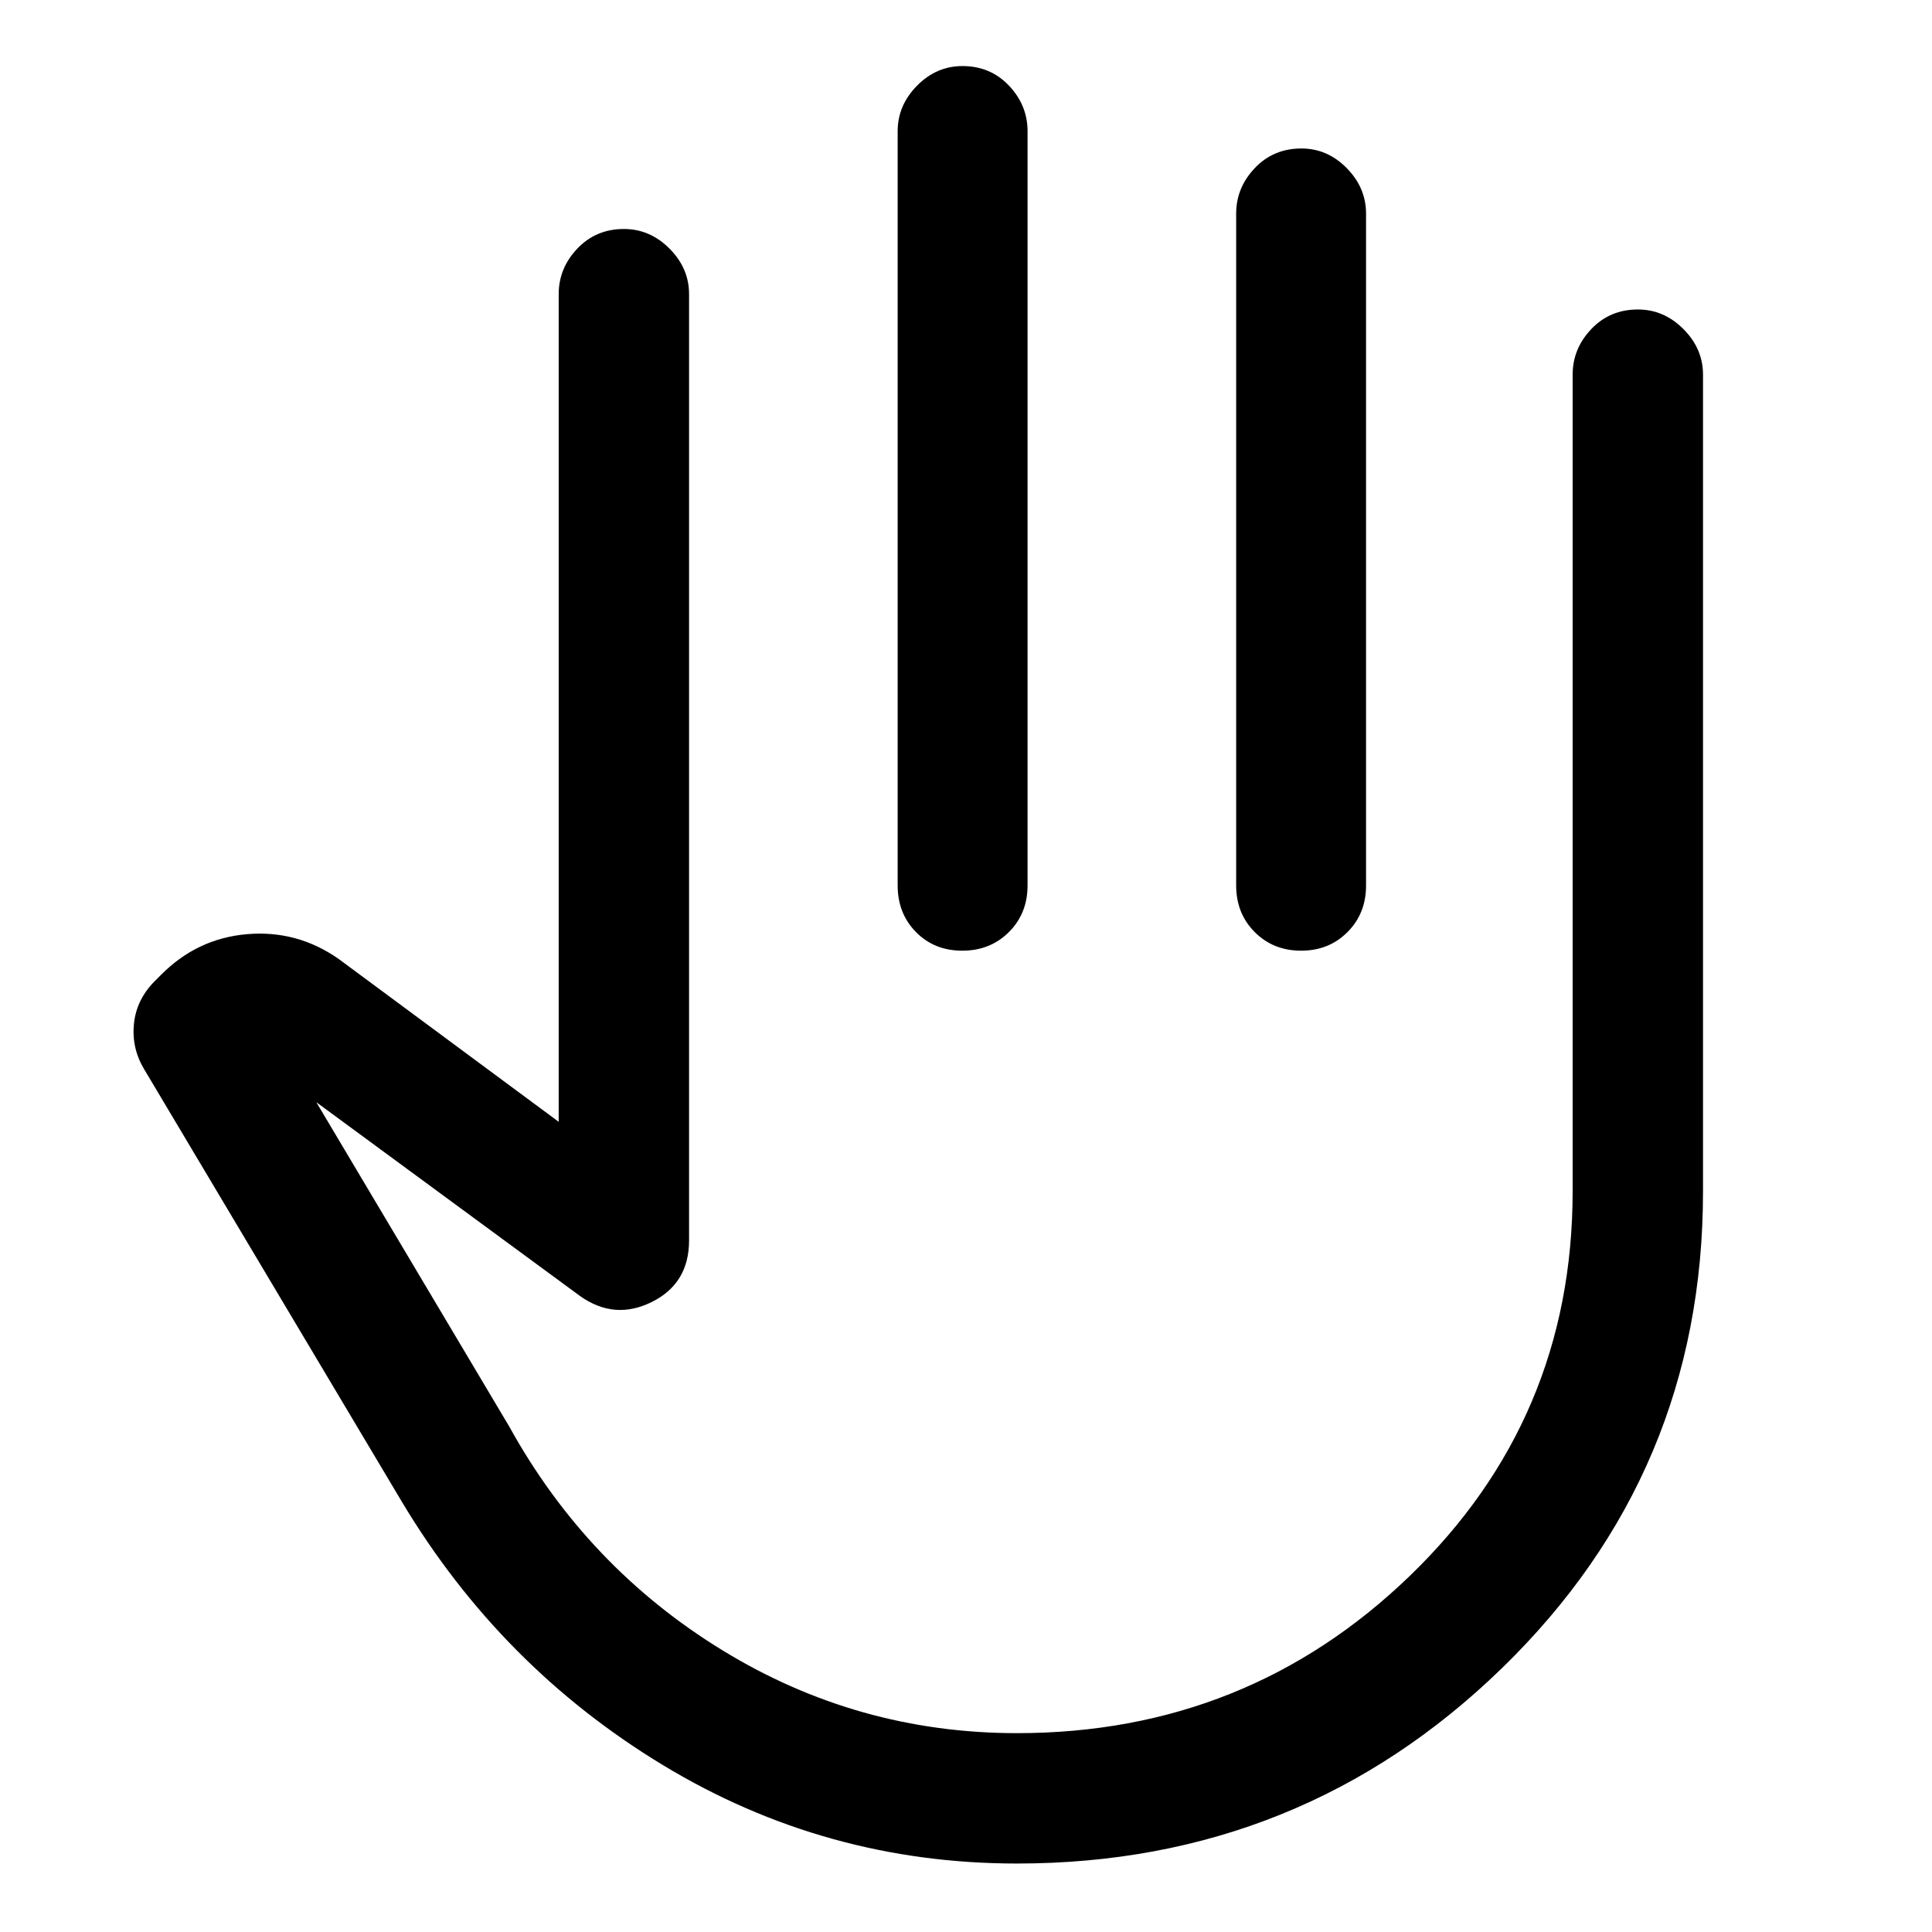 <svg xmlns="http://www.w3.org/2000/svg" width="48" height="48" viewBox="0 -960 960 960"><path d="M505.326-34.022q-95.08 0-175.768-48.815-80.689-48.815-129.884-130.967L71.522-428.891q-6.196-10.406-4.957-22.453 1.24-12.047 10.435-21.243l3-3q17.965-18.125 42.808-20.237 24.844-2.111 45.475 12.324l109.326 80.913v-411.239q0-12.891 9.249-22.641 9.248-9.751 23.173-9.751 12.926 0 22.643 9.751 9.717 9.75 9.717 22.641v470.196q0 21.391-18.532 30.587-18.533 9.195-35.685-3l-131-96.283 95.848 161.13q38.67 69.983 105.903 111.188 67.233 41.204 146.401 41.204 114.196 0 195.152-78.1 80.957-78.099 80.957-191.194v-405.728q0-12.891 9.249-22.641 9.249-9.751 23.174-9.751 12.925 0 22.642 9.751 9.718 9.75 9.718 22.641V-368q0 139.788-99.892 236.883-99.891 97.095-241 97.095Zm-27.101-893.152q13.927 0 23.145 9.75 9.217 9.75 9.217 22.641V-520q0 13.891-9.264 23.141-9.263 9.25-23.173 9.25-13.911 0-23.009-9.25T446.043-520v-374.783q0-12.891 9.628-22.641 9.627-9.75 22.554-9.75Zm168.437 40.956q12.925 0 22.523 9.751 9.598 9.75 9.598 22.641V-520q0 13.891-9.216 23.141-9.215 9.25-23.054 9.25-13.839 0-23.056-9.25-9.218-9.25-9.218-23.141v-333.826q0-12.891 9.249-22.641 9.249-9.751 23.174-9.751ZM469.804-293.326Z"/></svg>